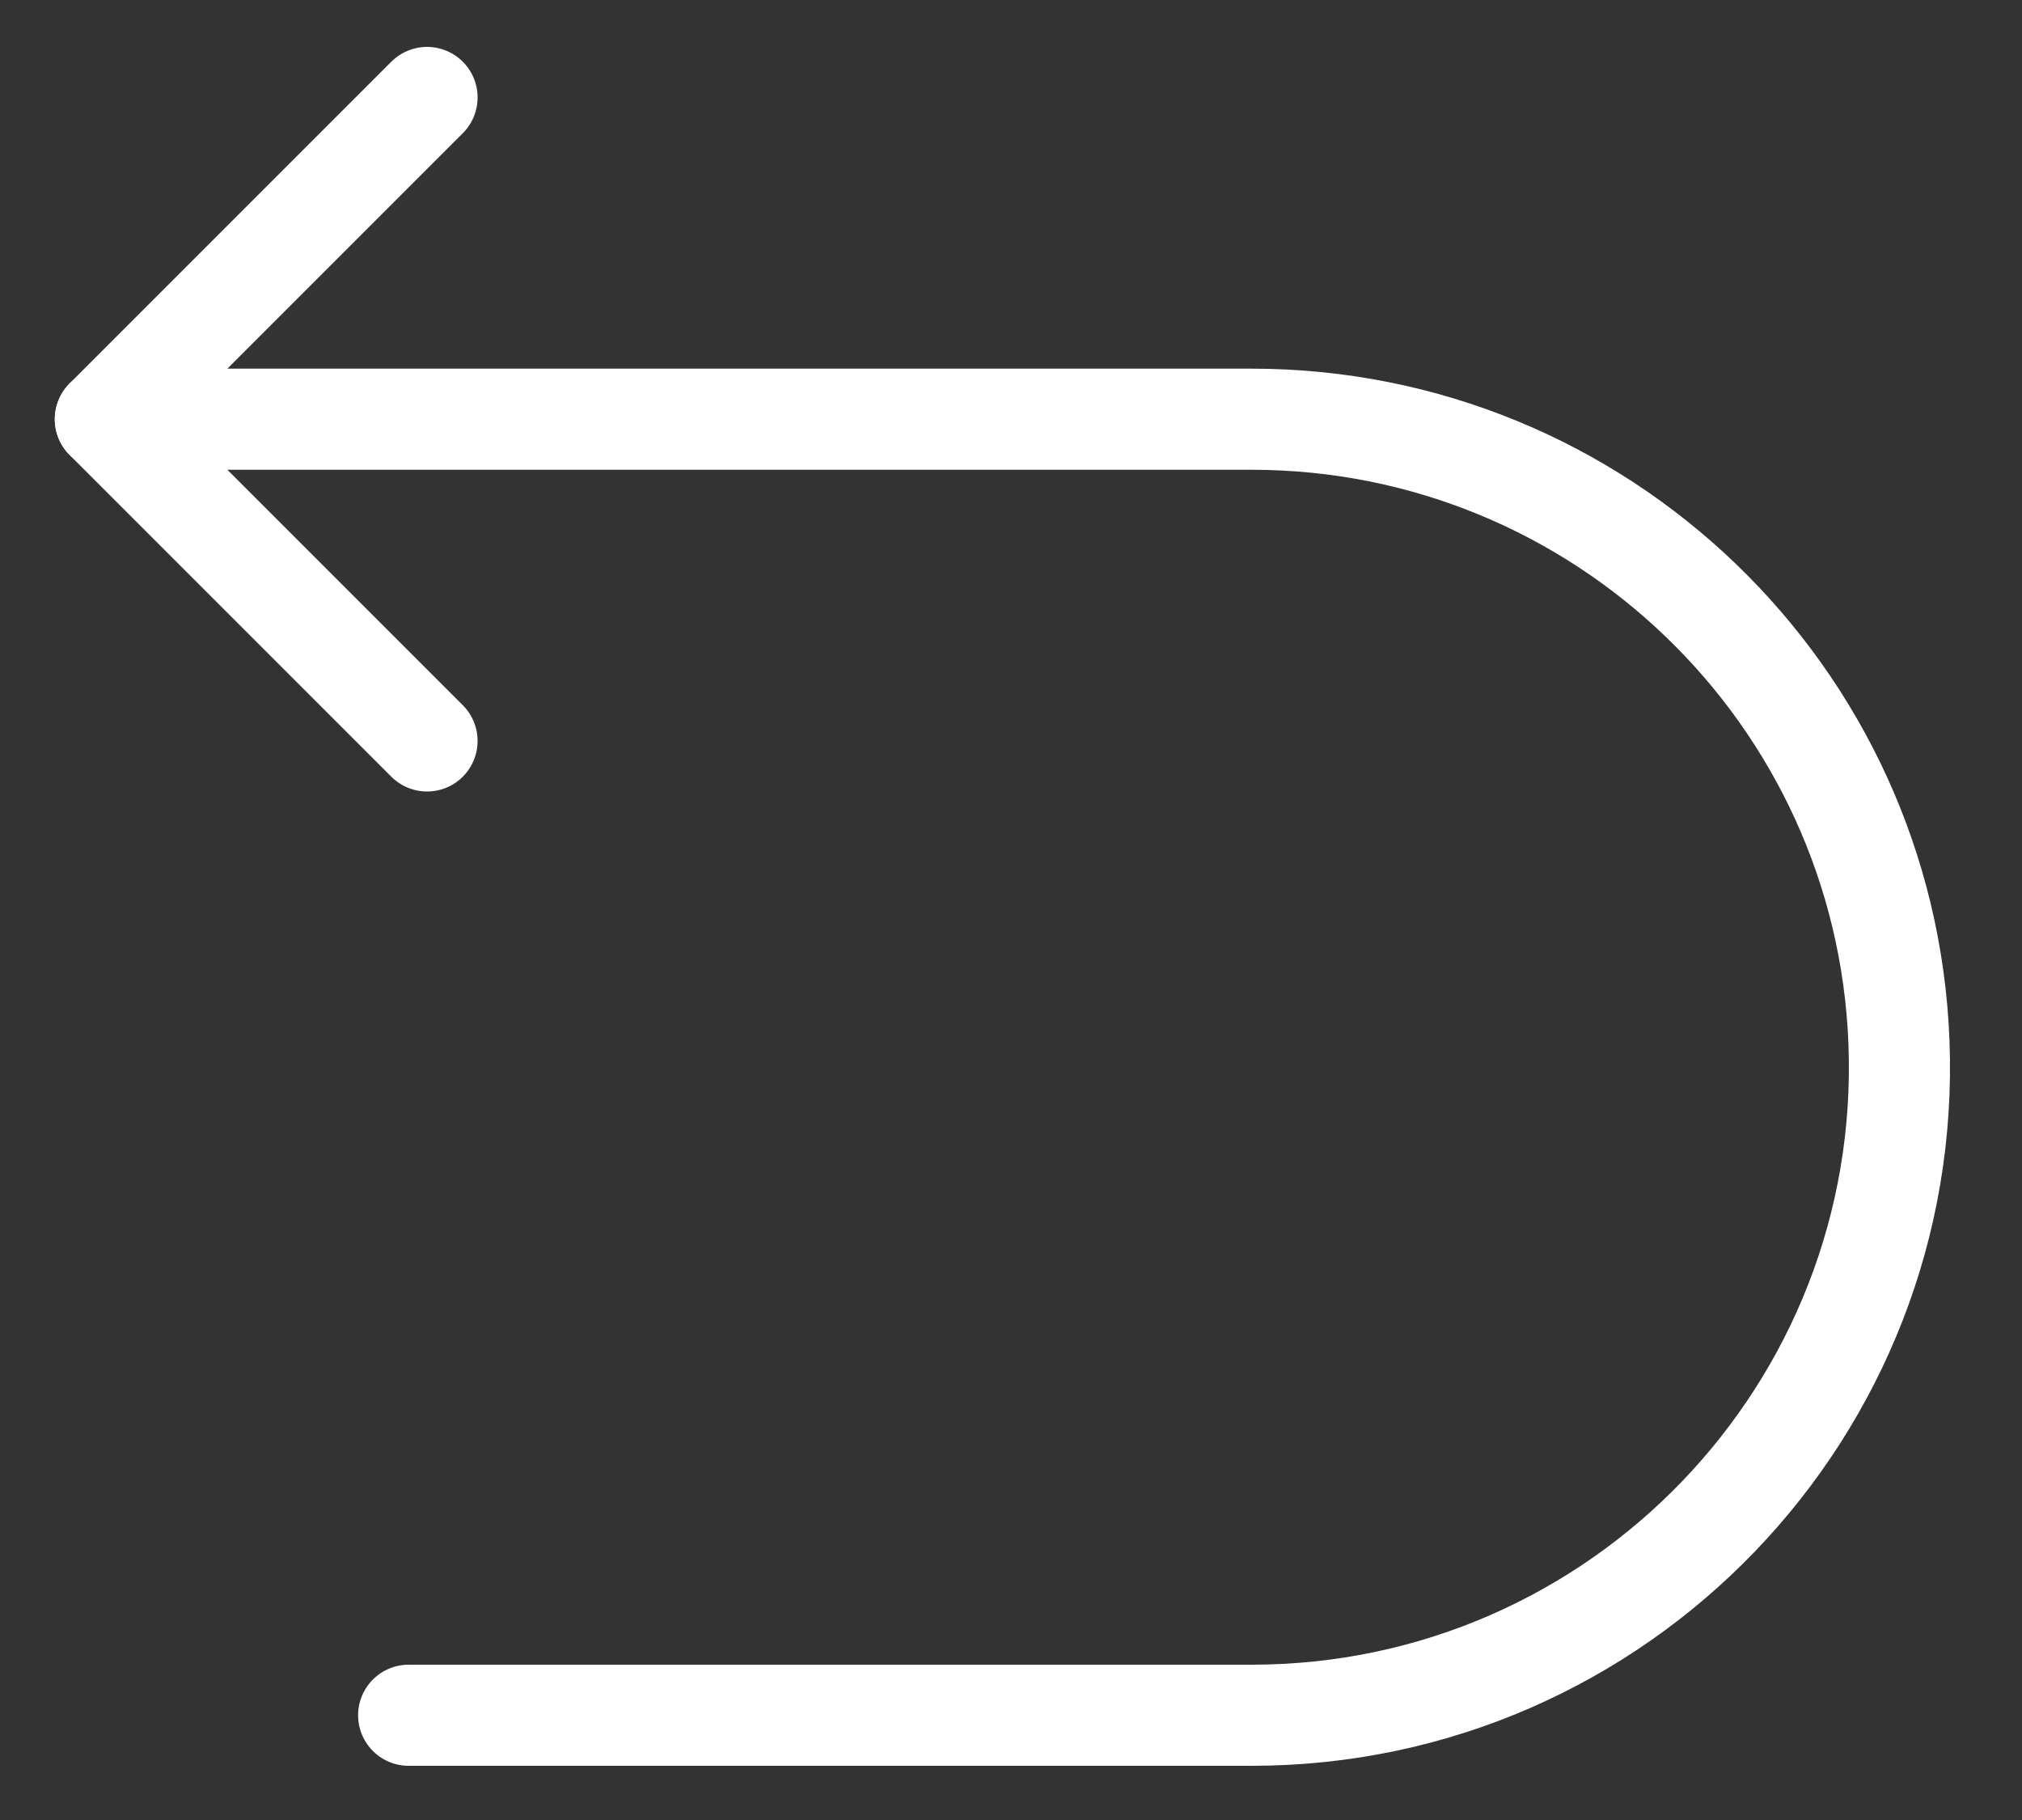 <svg xmlns="http://www.w3.org/2000/svg" width="20" height="18" viewBox="0 0 20 18" fill="none">
    <rect x="0" y="0" width="20" height="18" fill="#333333" stroke="none"/>
    <path d="M4.224 0.964L1.042 4.146L4.224 7.328" stroke="white" stroke-linecap="round" stroke-linejoin="round"/>
    <path d="M1.042 4.146H12.379C15.821 4.146 18.649 6.866 18.783 10.305C18.924 13.94 16.016 16.964 12.379 16.964H4.042" stroke="white" stroke-linecap="round" stroke-linejoin="round"/>
</svg>